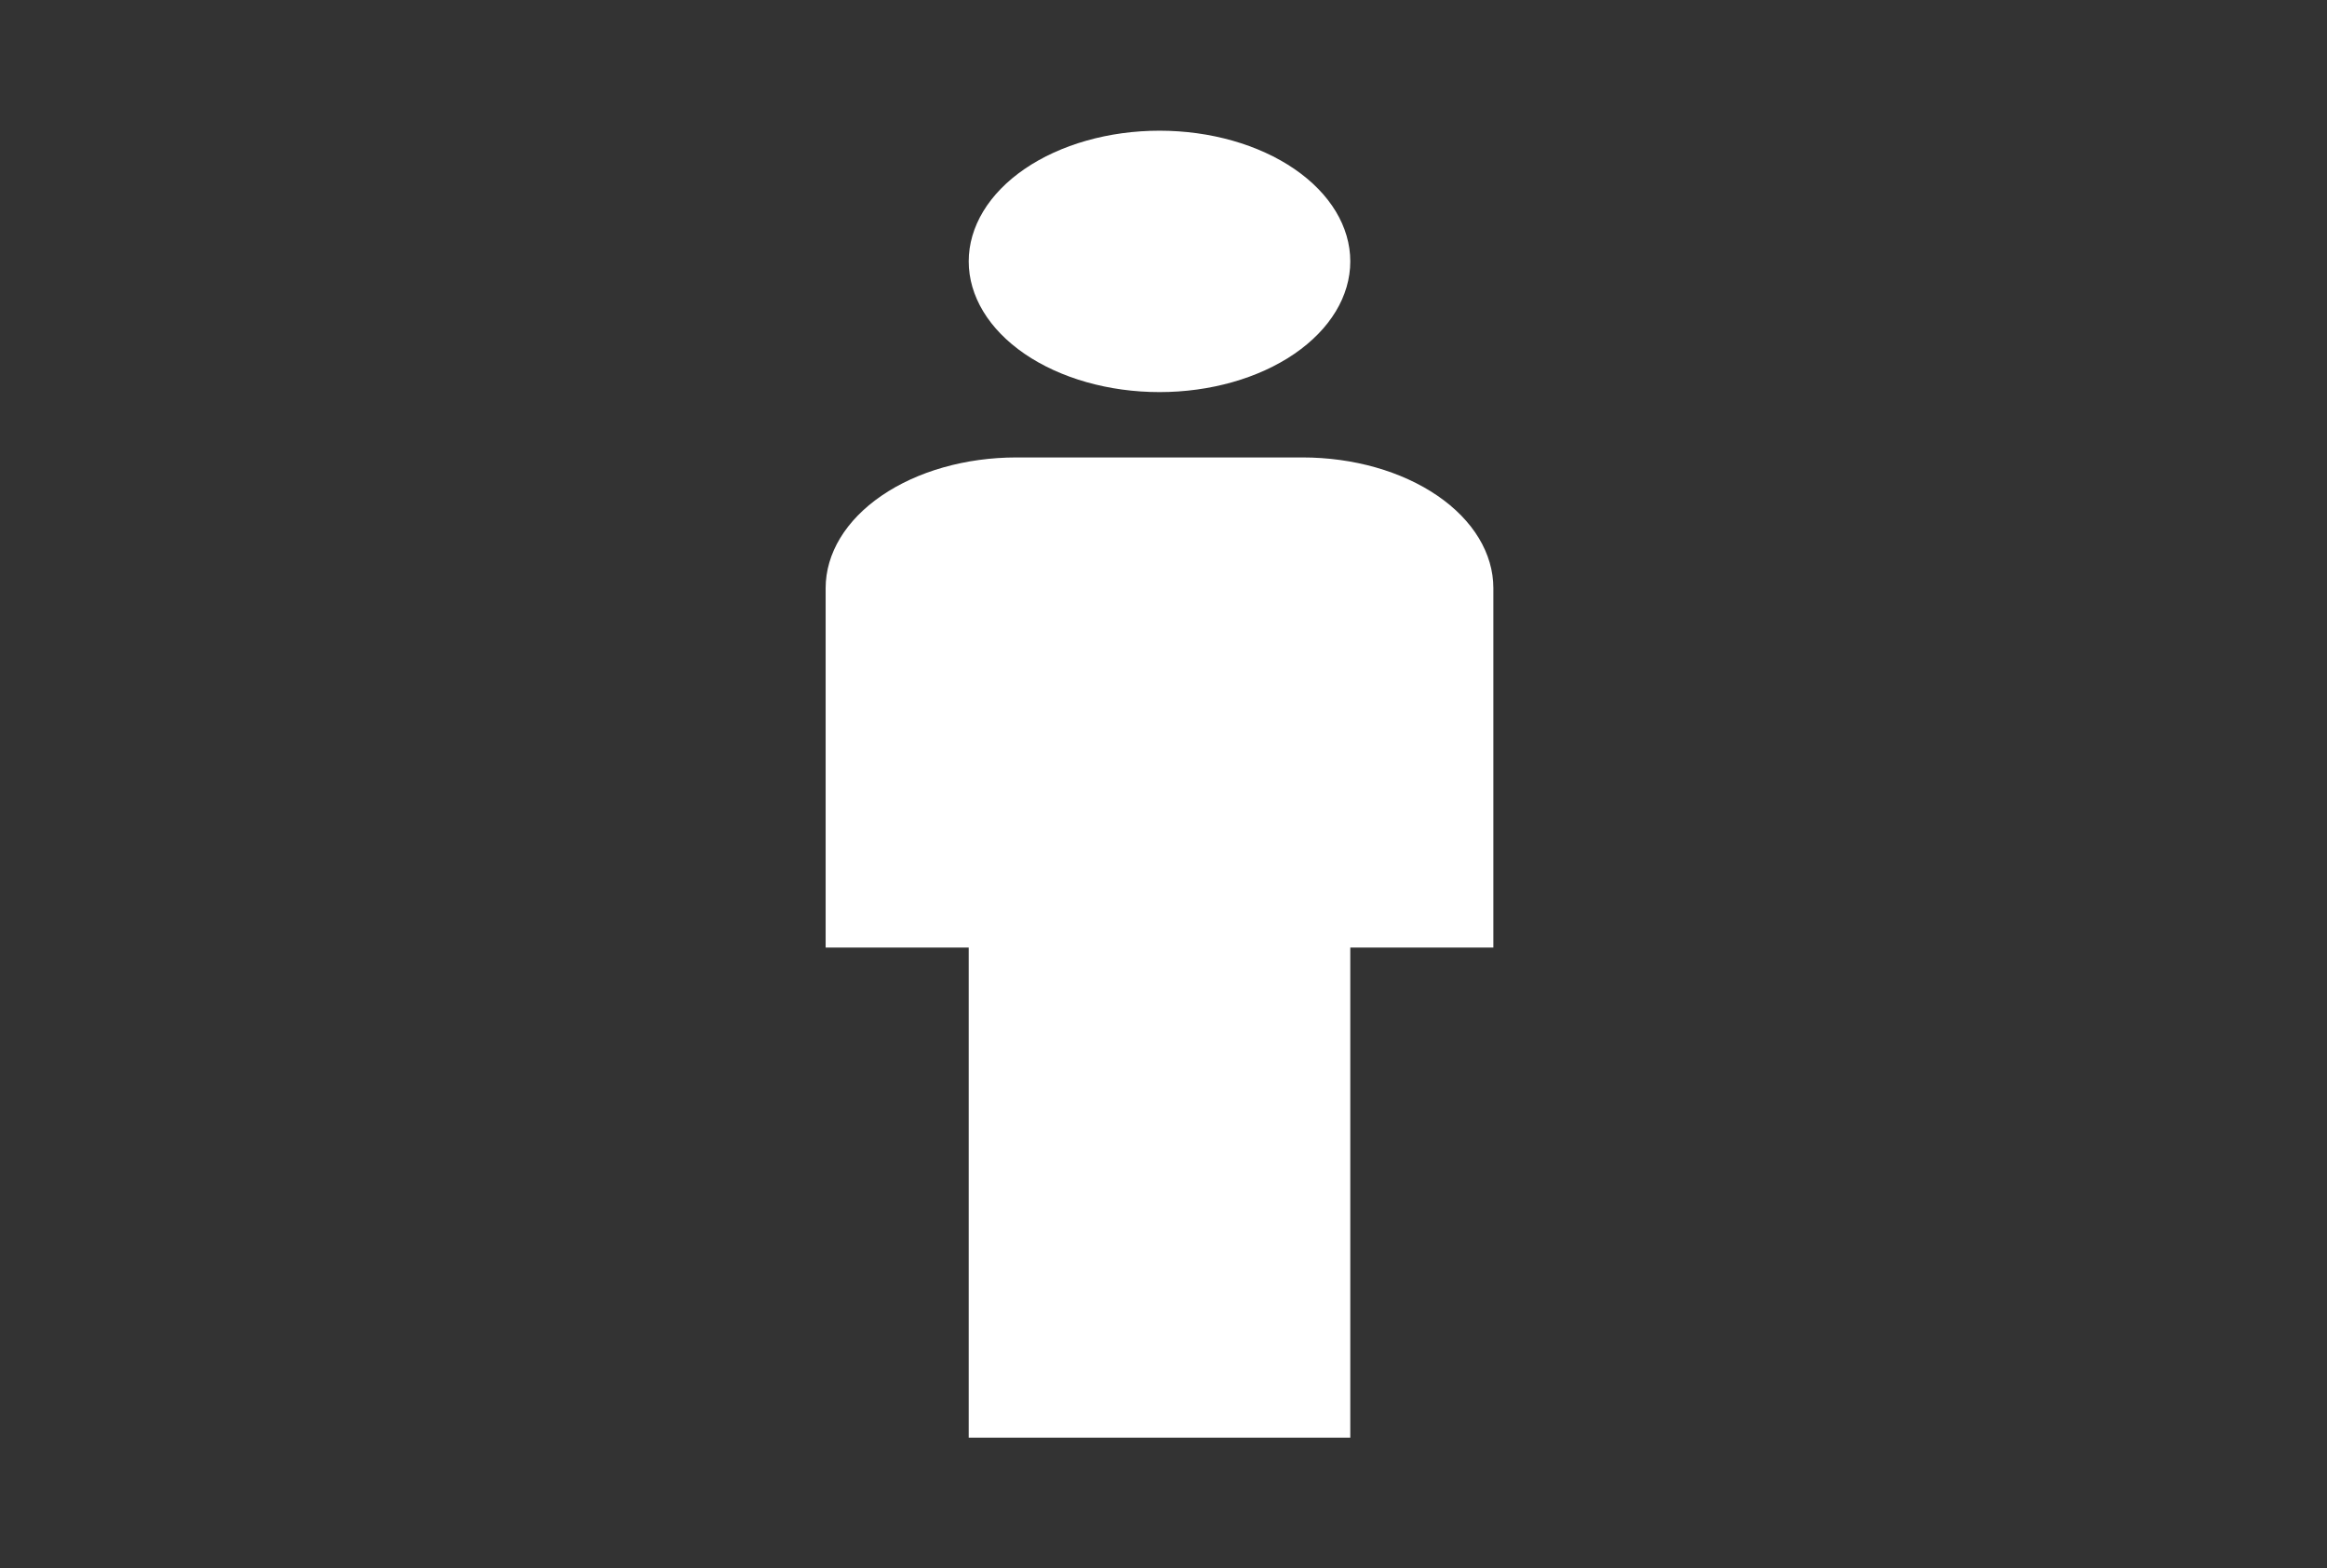 <svg width="89" height="60" viewBox="0 0 89 60" fill="none" xmlns="http://www.w3.org/2000/svg">
<rect x="0" y="0" width="89" height="60" fill="#333333" stroke="none"/>
<path d="M44.347 5C46.282 5 48.138 5.527 49.506 6.464C50.875 7.402 51.644 8.674 51.644 10C51.644 11.326 50.875 12.598 49.506 13.536C48.138 14.473 46.282 15 44.347 15C42.412 15 40.556 14.473 39.187 13.536C37.819 12.598 37.05 11.326 37.05 10C37.05 8.674 37.819 7.402 39.187 6.464C40.556 5.527 42.412 5 44.347 5ZM38.874 17.5H49.819C51.755 17.5 53.61 18.027 54.979 18.965C56.347 19.902 57.116 21.174 57.116 22.5V36.25H51.644V55H37.05V36.25H31.578V22.5C31.578 21.174 32.347 19.902 33.715 18.965C35.083 18.027 36.939 17.5 38.874 17.5Z" fill="white"/>
</svg>
